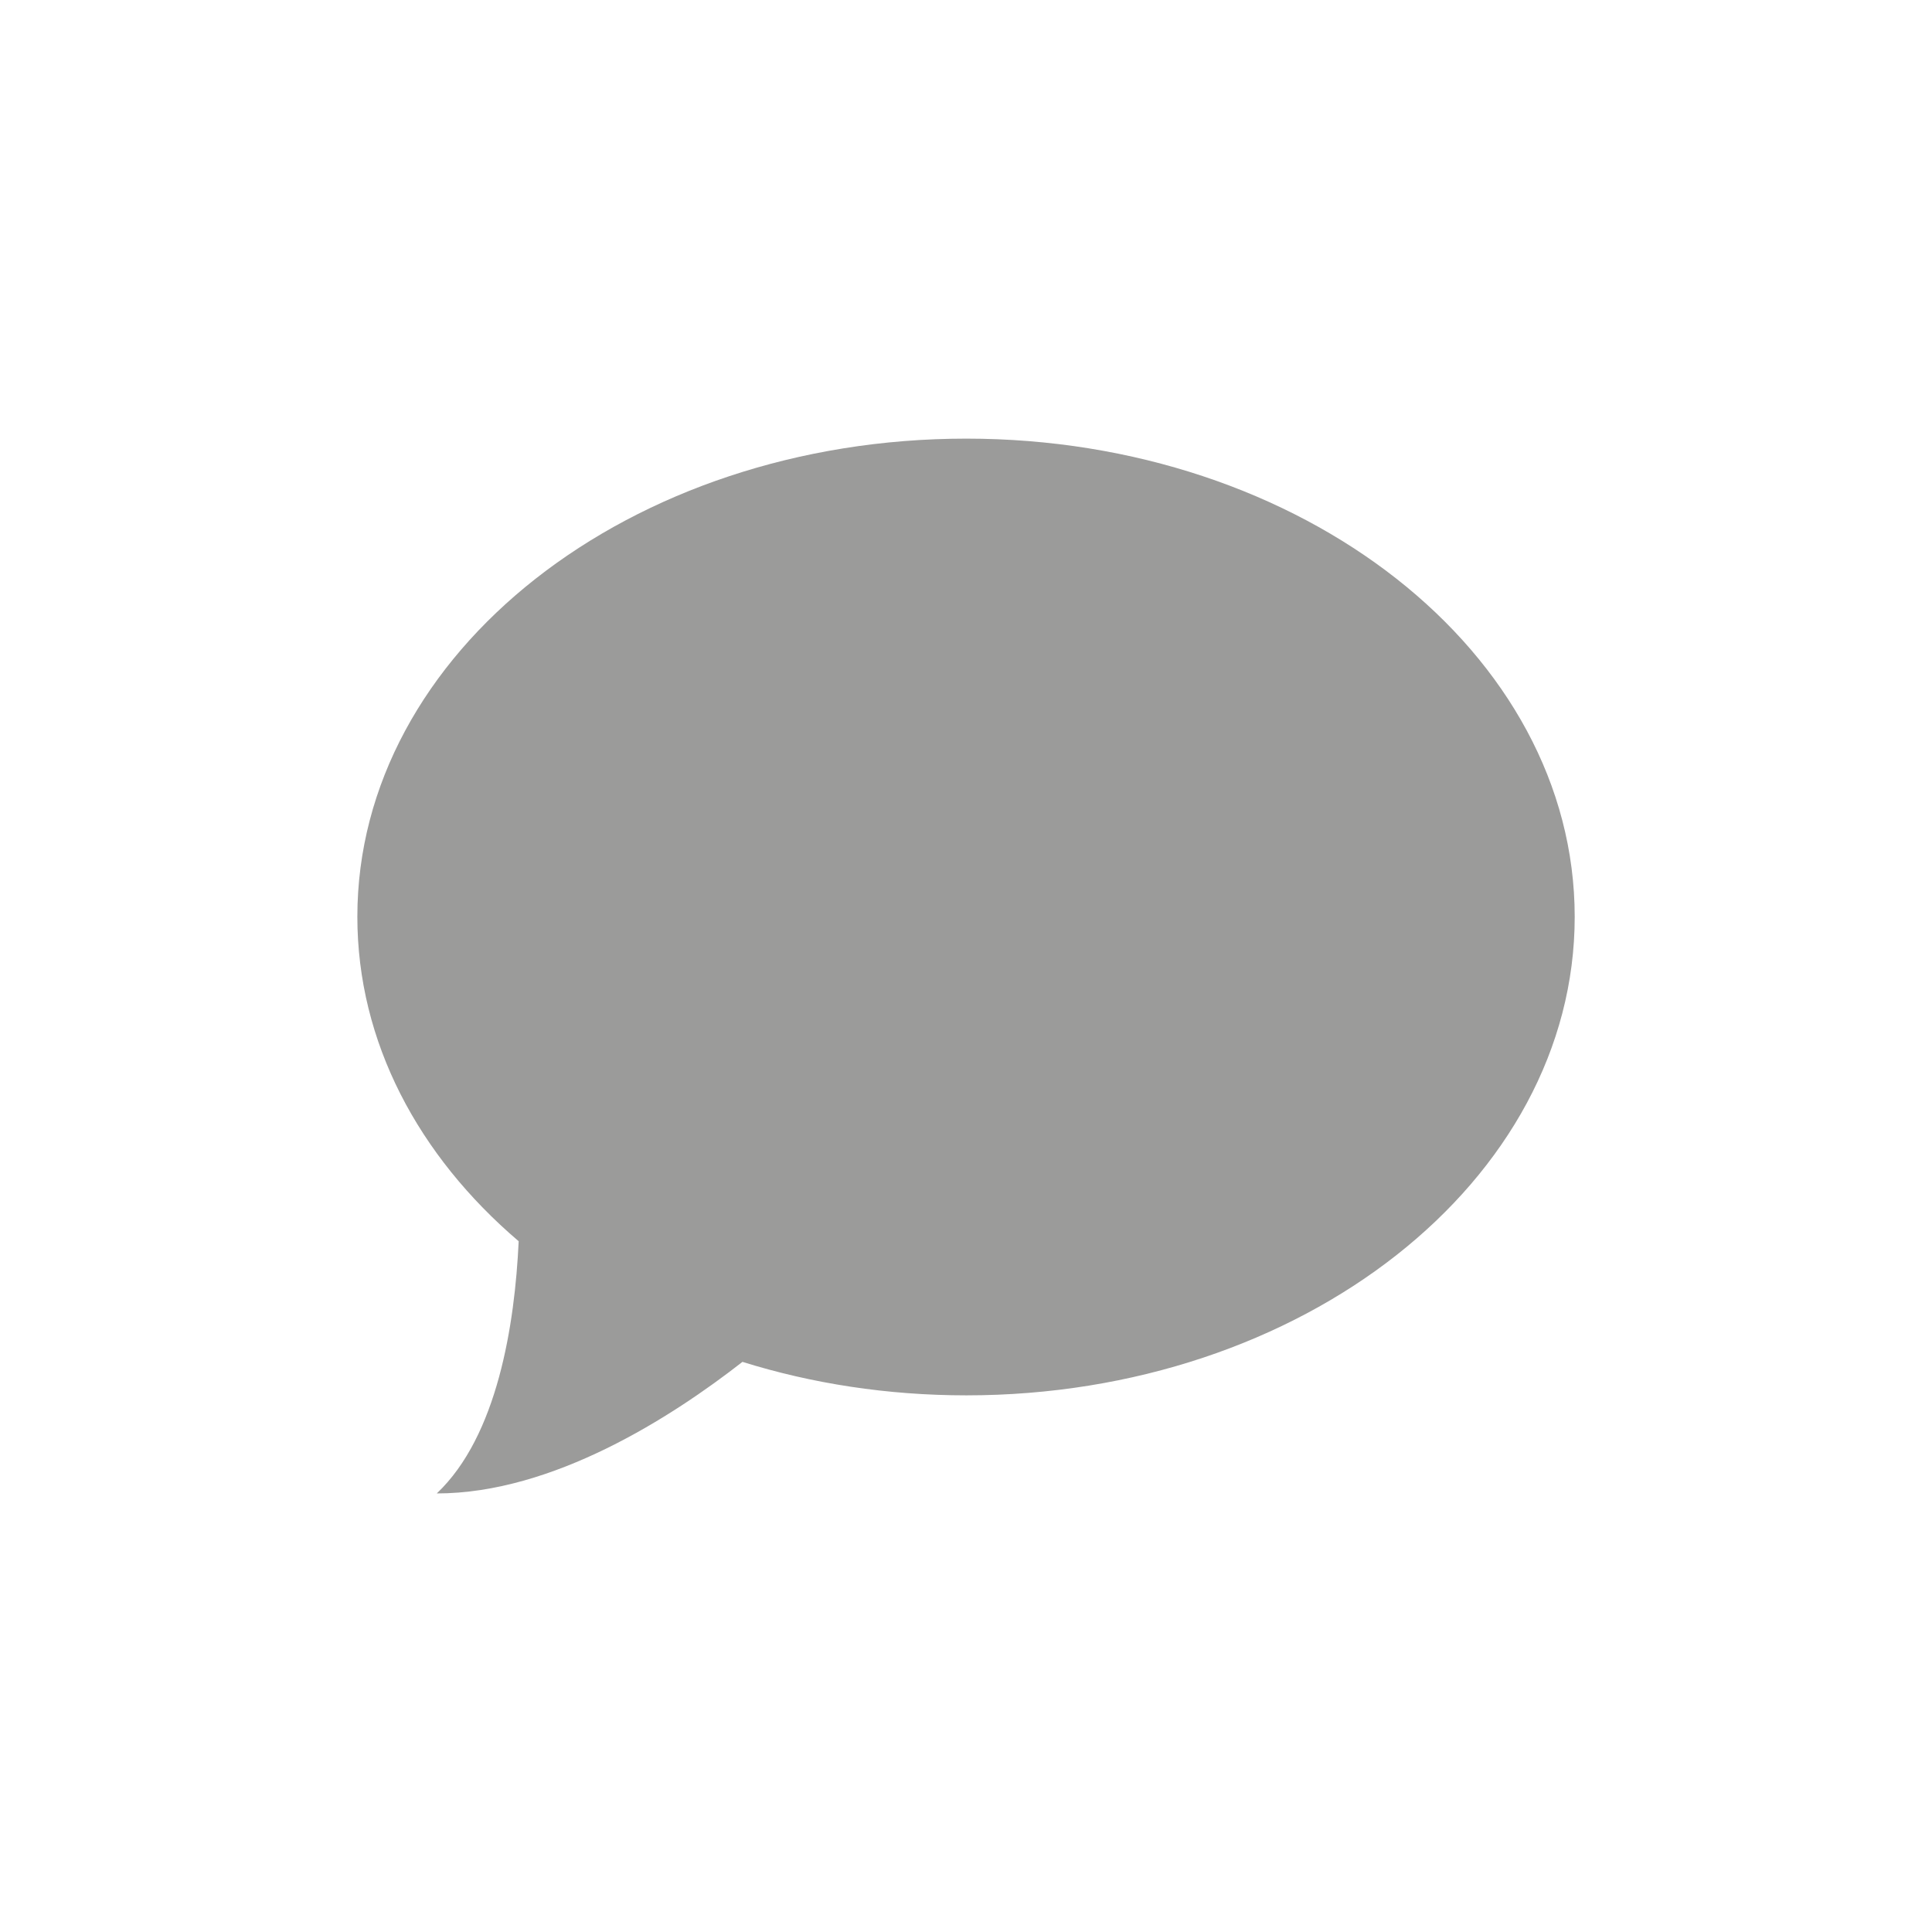 <?xml version="1.0" encoding="utf-8"?>
<!-- Generator: Adobe Illustrator 16.0.0, SVG Export Plug-In . SVG Version: 6.00 Build 0)  -->
<!DOCTYPE svg PUBLIC "-//W3C//DTD SVG 1.1//EN" "http://www.w3.org/Graphics/SVG/1.1/DTD/svg11.dtd">
<svg version="1.1" id="Layer_1" xmlns="http://www.w3.org/2000/svg" xmlns:xlink="http://www.w3.org/1999/xlink" x="0px" y="0px"
	 width="30px" height="30px" viewBox="0 0 30 30" enable-background="new 0 0 30 30" xml:space="preserve">
<g>
	<path fill="#9B9B9A" d="M15.004,6.811c-5.223,0-9.455,3.324-9.455,7.424c0,1.947,0.949,3.712,2.505,5.039
		c-0.06,1.293-0.329,3.025-1.272,3.916c1.807,0,3.652-1.188,4.747-2.043c1.075,0.336,2.249,0.52,3.476,0.52
		c5.215,0,9.447-3.33,9.447-7.431C24.451,10.135,20.219,6.811,15.004,6.811L15.004,6.811z M15.004,6.811"/>
</g>
</svg>

